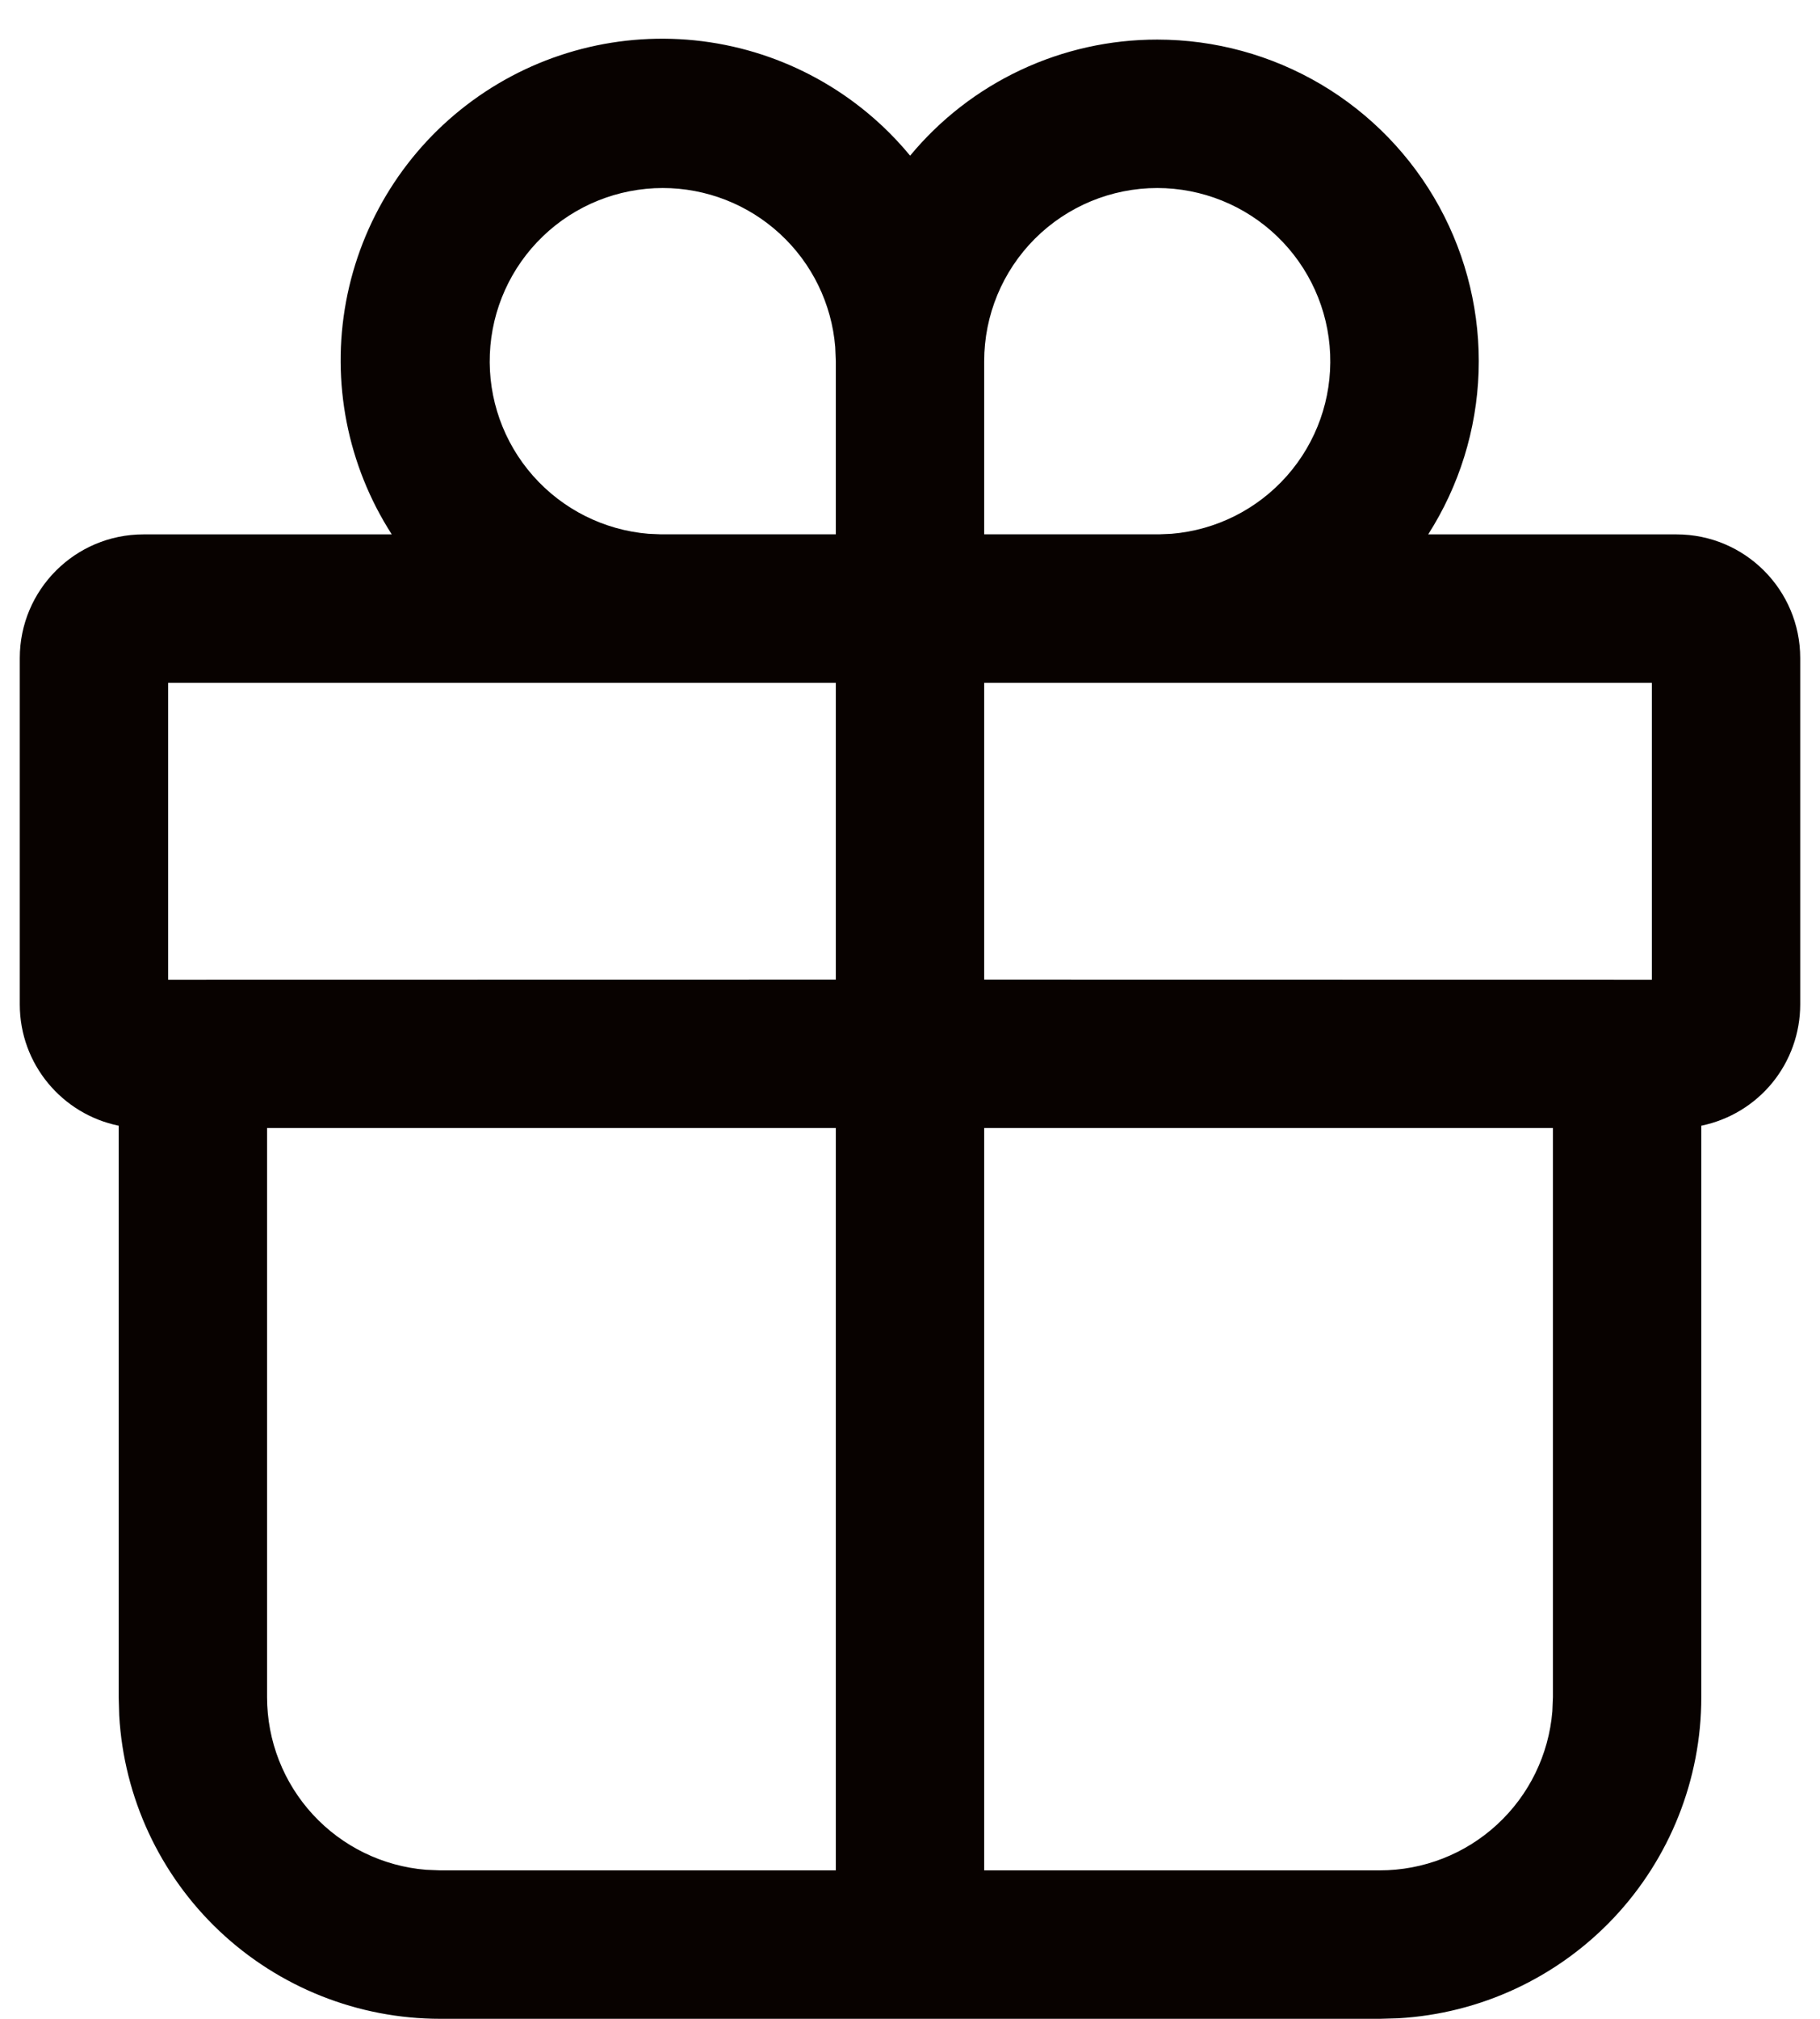 <svg width="46" height="51" viewBox="0 0 46 51" fill="none" xmlns="http://www.w3.org/2000/svg">
<path d="M29.25 1C30.707 1 32.138 1.392 33.392 2.134C34.646 2.877 35.677 3.943 36.377 5.221C37.077 6.5 37.42 7.943 37.371 9.399C37.322 10.855 36.882 12.272 36.097 13.5H42.375C44.1 13.5 45.5 14.9 45.5 16.625V25.375C45.5 26.095 45.251 26.794 44.796 27.352C44.34 27.91 43.706 28.293 43 28.438V42.875C43 44.95 42.206 46.947 40.781 48.456C39.355 49.964 37.407 50.87 35.335 50.987L34.875 51H11.125C9.05 51 7.053 50.206 5.544 48.781C4.036 47.355 3.13 45.407 3.013 43.335L3 42.875V28.438C1.575 28.148 0.5 26.887 0.5 25.375V16.625C0.5 14.9 1.9 13.5 3.625 13.5H9.902C8.781 11.758 8.368 9.653 8.747 7.616C9.126 5.579 10.269 3.763 11.943 2.541C13.616 1.319 15.693 0.783 17.749 1.041C19.805 1.3 21.684 2.334 23.003 3.933C23.764 3.014 24.718 2.275 25.798 1.768C26.878 1.261 28.057 0.999 29.25 1ZM21.125 28.497H6.75V42.875C6.75 43.973 7.163 45.031 7.907 45.839C8.65 46.646 9.671 47.145 10.765 47.235L11.125 47.25H21.125V28.497ZM39.25 28.497H24.875V47.25H34.875C35.973 47.25 37.032 46.837 37.839 46.092C38.647 45.348 39.145 44.327 39.235 43.233L39.25 42.875V28.497ZM21.125 17.25H4.25V24.75L21.125 24.747V17.25ZM41.75 24.75V17.25H24.875V24.747L41.75 24.75ZM29.25 4.75C28.09 4.75 26.977 5.211 26.156 6.031C25.336 6.852 24.875 7.965 24.875 9.125V13.498H29.31L29.61 13.485C30.735 13.392 31.78 12.867 32.527 12.021C33.275 11.175 33.666 10.073 33.619 8.945C33.573 7.817 33.092 6.751 32.278 5.969C31.464 5.187 30.379 4.751 29.25 4.75ZM16.75 4.75C15.621 4.751 14.536 5.187 13.722 5.969C12.908 6.751 12.427 7.817 12.381 8.945C12.334 10.073 12.725 11.175 13.473 12.021C14.22 12.867 15.265 13.392 16.39 13.485L16.69 13.498H21.125V9.125L21.11 8.765C21.02 7.671 20.521 6.65 19.713 5.907C18.906 5.163 17.848 4.75 16.75 4.75Z" fill="#080200"/>
</svg>

